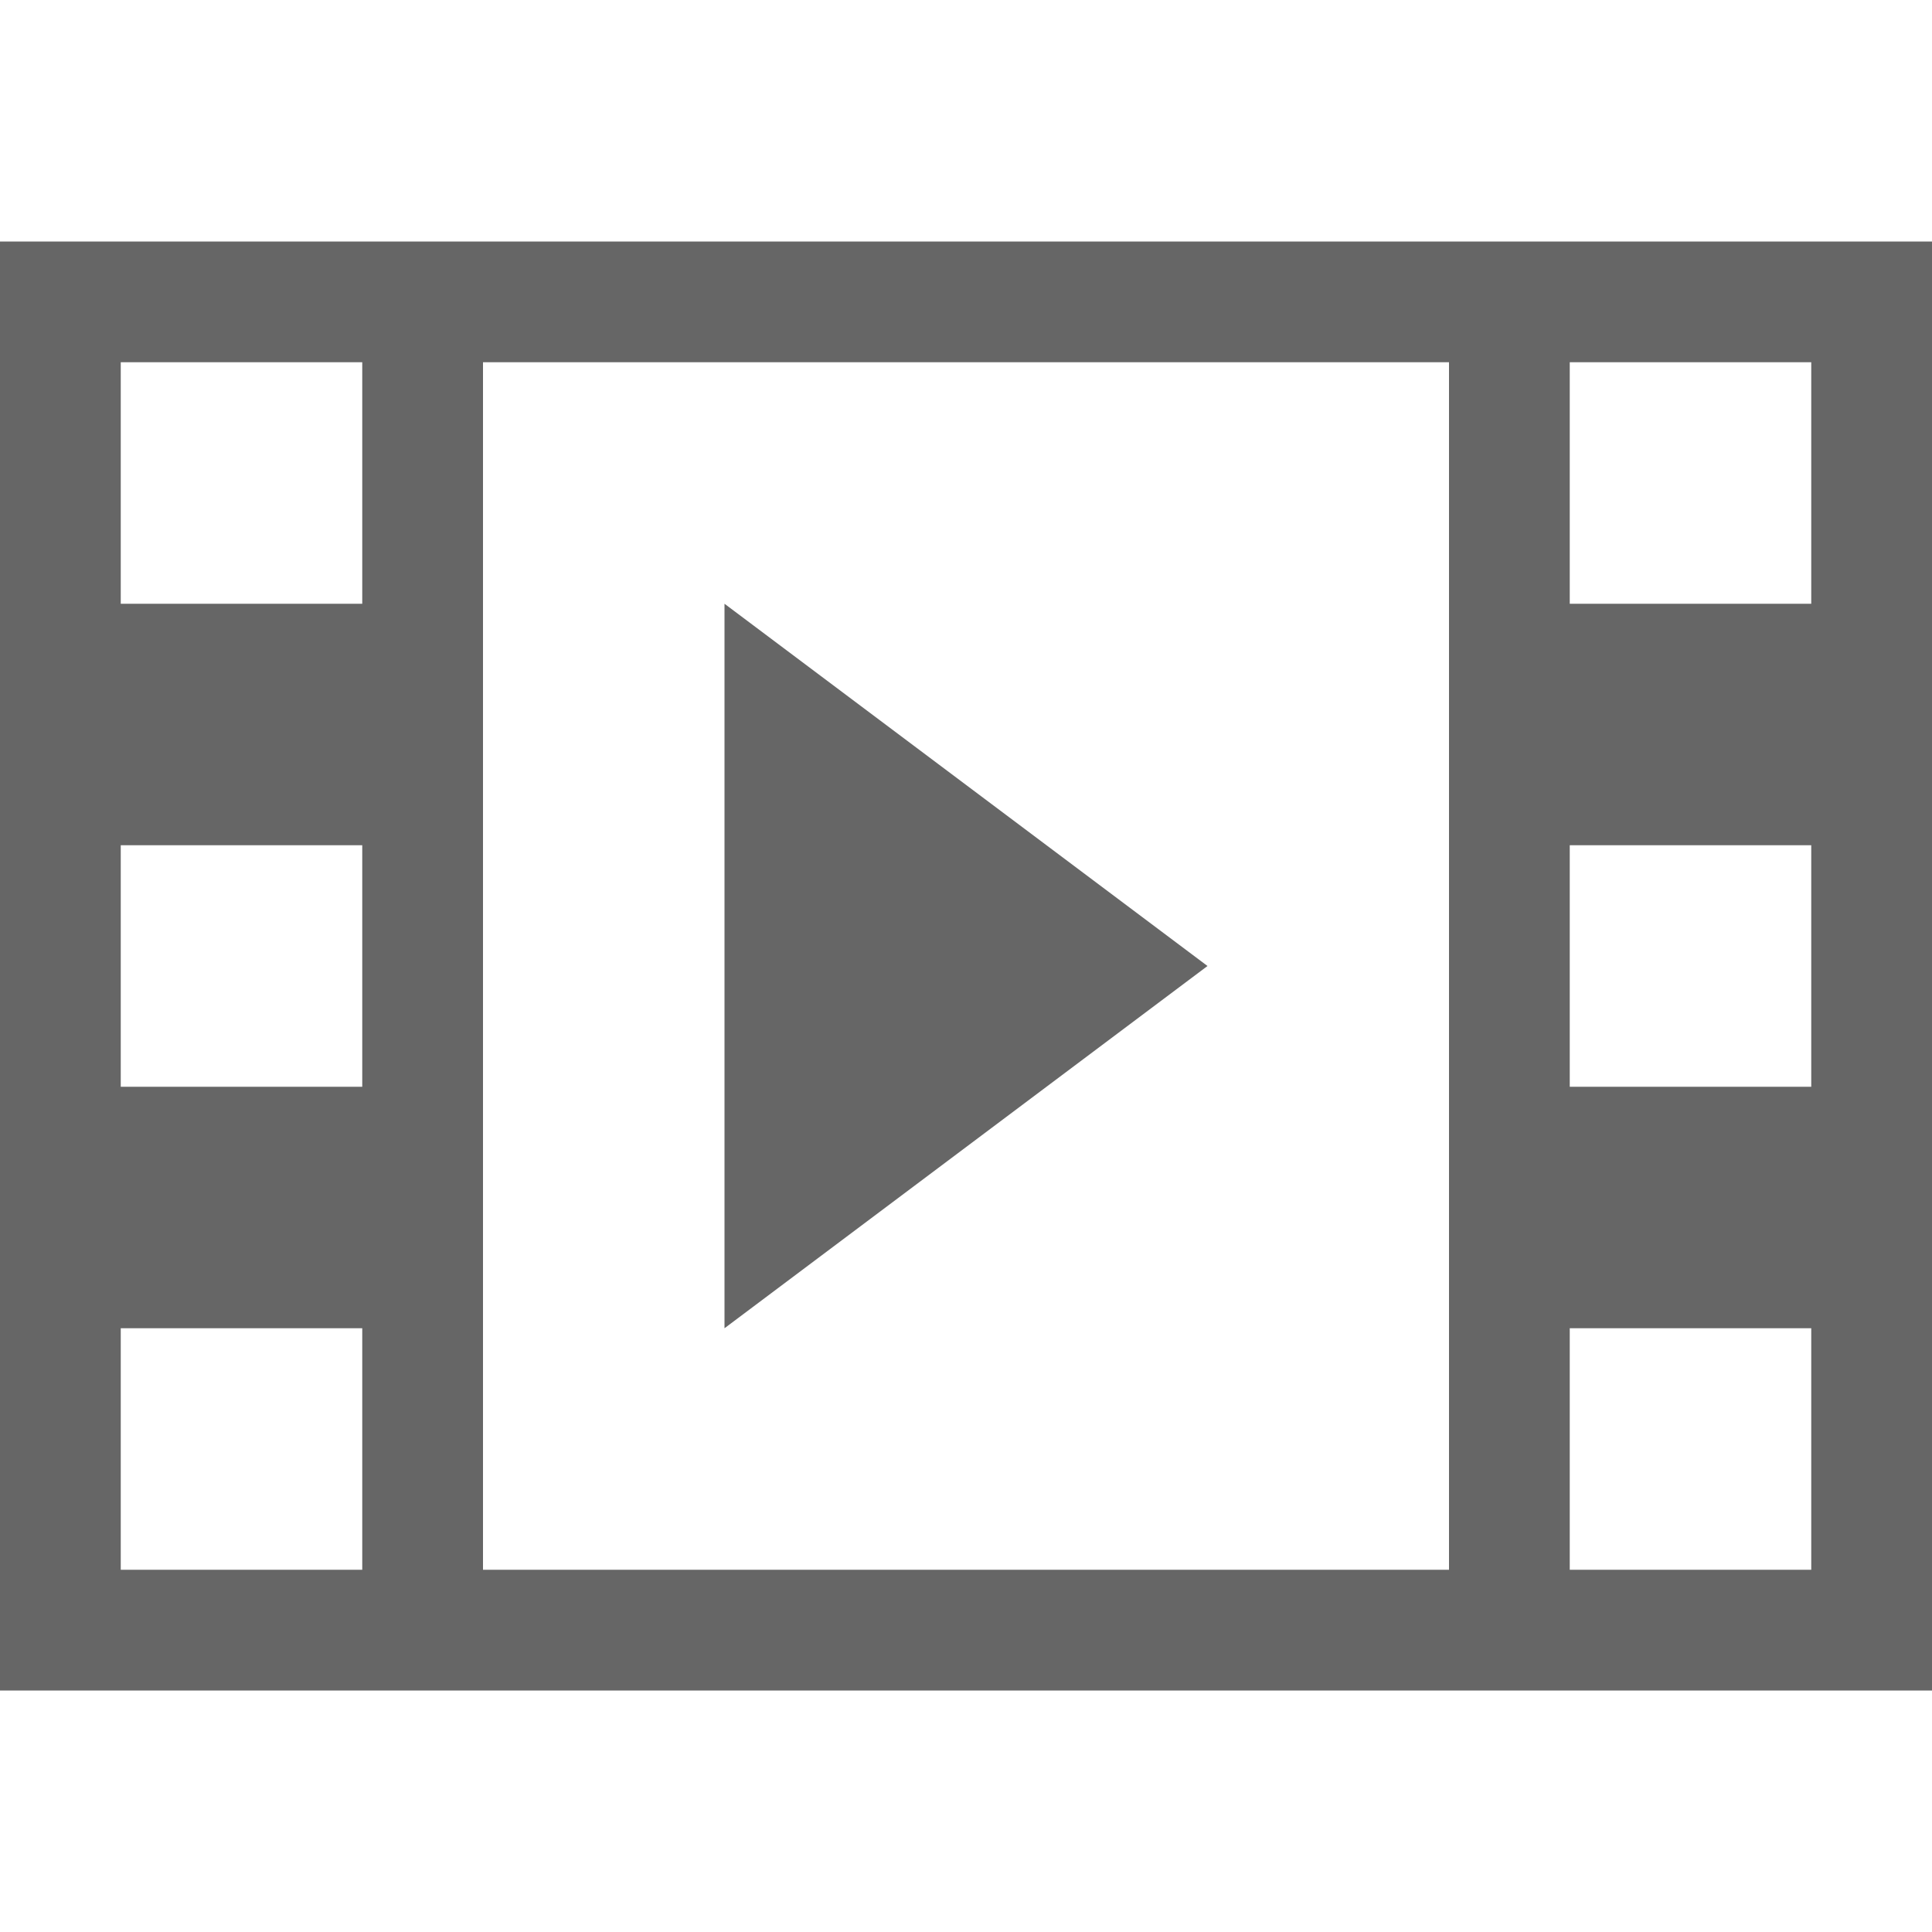 <?xml version="1.0" encoding="utf-8"?> <!-- Generator: IcoMoon.io --> <!DOCTYPE svg PUBLIC "-//W3C//DTD SVG 1.1//EN" "http://www.w3.org/Graphics/SVG/1.1/DTD/svg11.dtd"> <svg width="24" height="24" viewBox="0 0 24 24" xmlns="http://www.w3.org/2000/svg" xmlns:xlink="http://www.w3.org/1999/xlink" fill="#666666"><g><path d="M0,3l0,18 l 24,0 L 24,3 L0,3 z M 4.5,19.5L 1.5,19.5 l0-3 l 3,0 L 4.5,19.5 z M 4.5,13.5L 1.5,13.5 l0-3 l 3,0 L 4.5,13.5 z M 4.5,7.5L 1.5,7.5 L 1.5,4.5 l 3,0 L 4.5,7.5 z M 18,19.5L 6,19.5 L 6,4.5 l 12,0 L 18,19.5 z M 22.5,19.5l-3,0 l0-3 l 3,0 L 22.5,19.5 z M 22.5,13.5l-3,0 l0-3 l 3,0 L 22.5,13.5 z M 22.5,7.5l-3,0 L 19.5,4.5 l 3,0 L 22.5,7.5 zM 9,7.5L 9,16.5L 15,12 z"></path></g></svg>